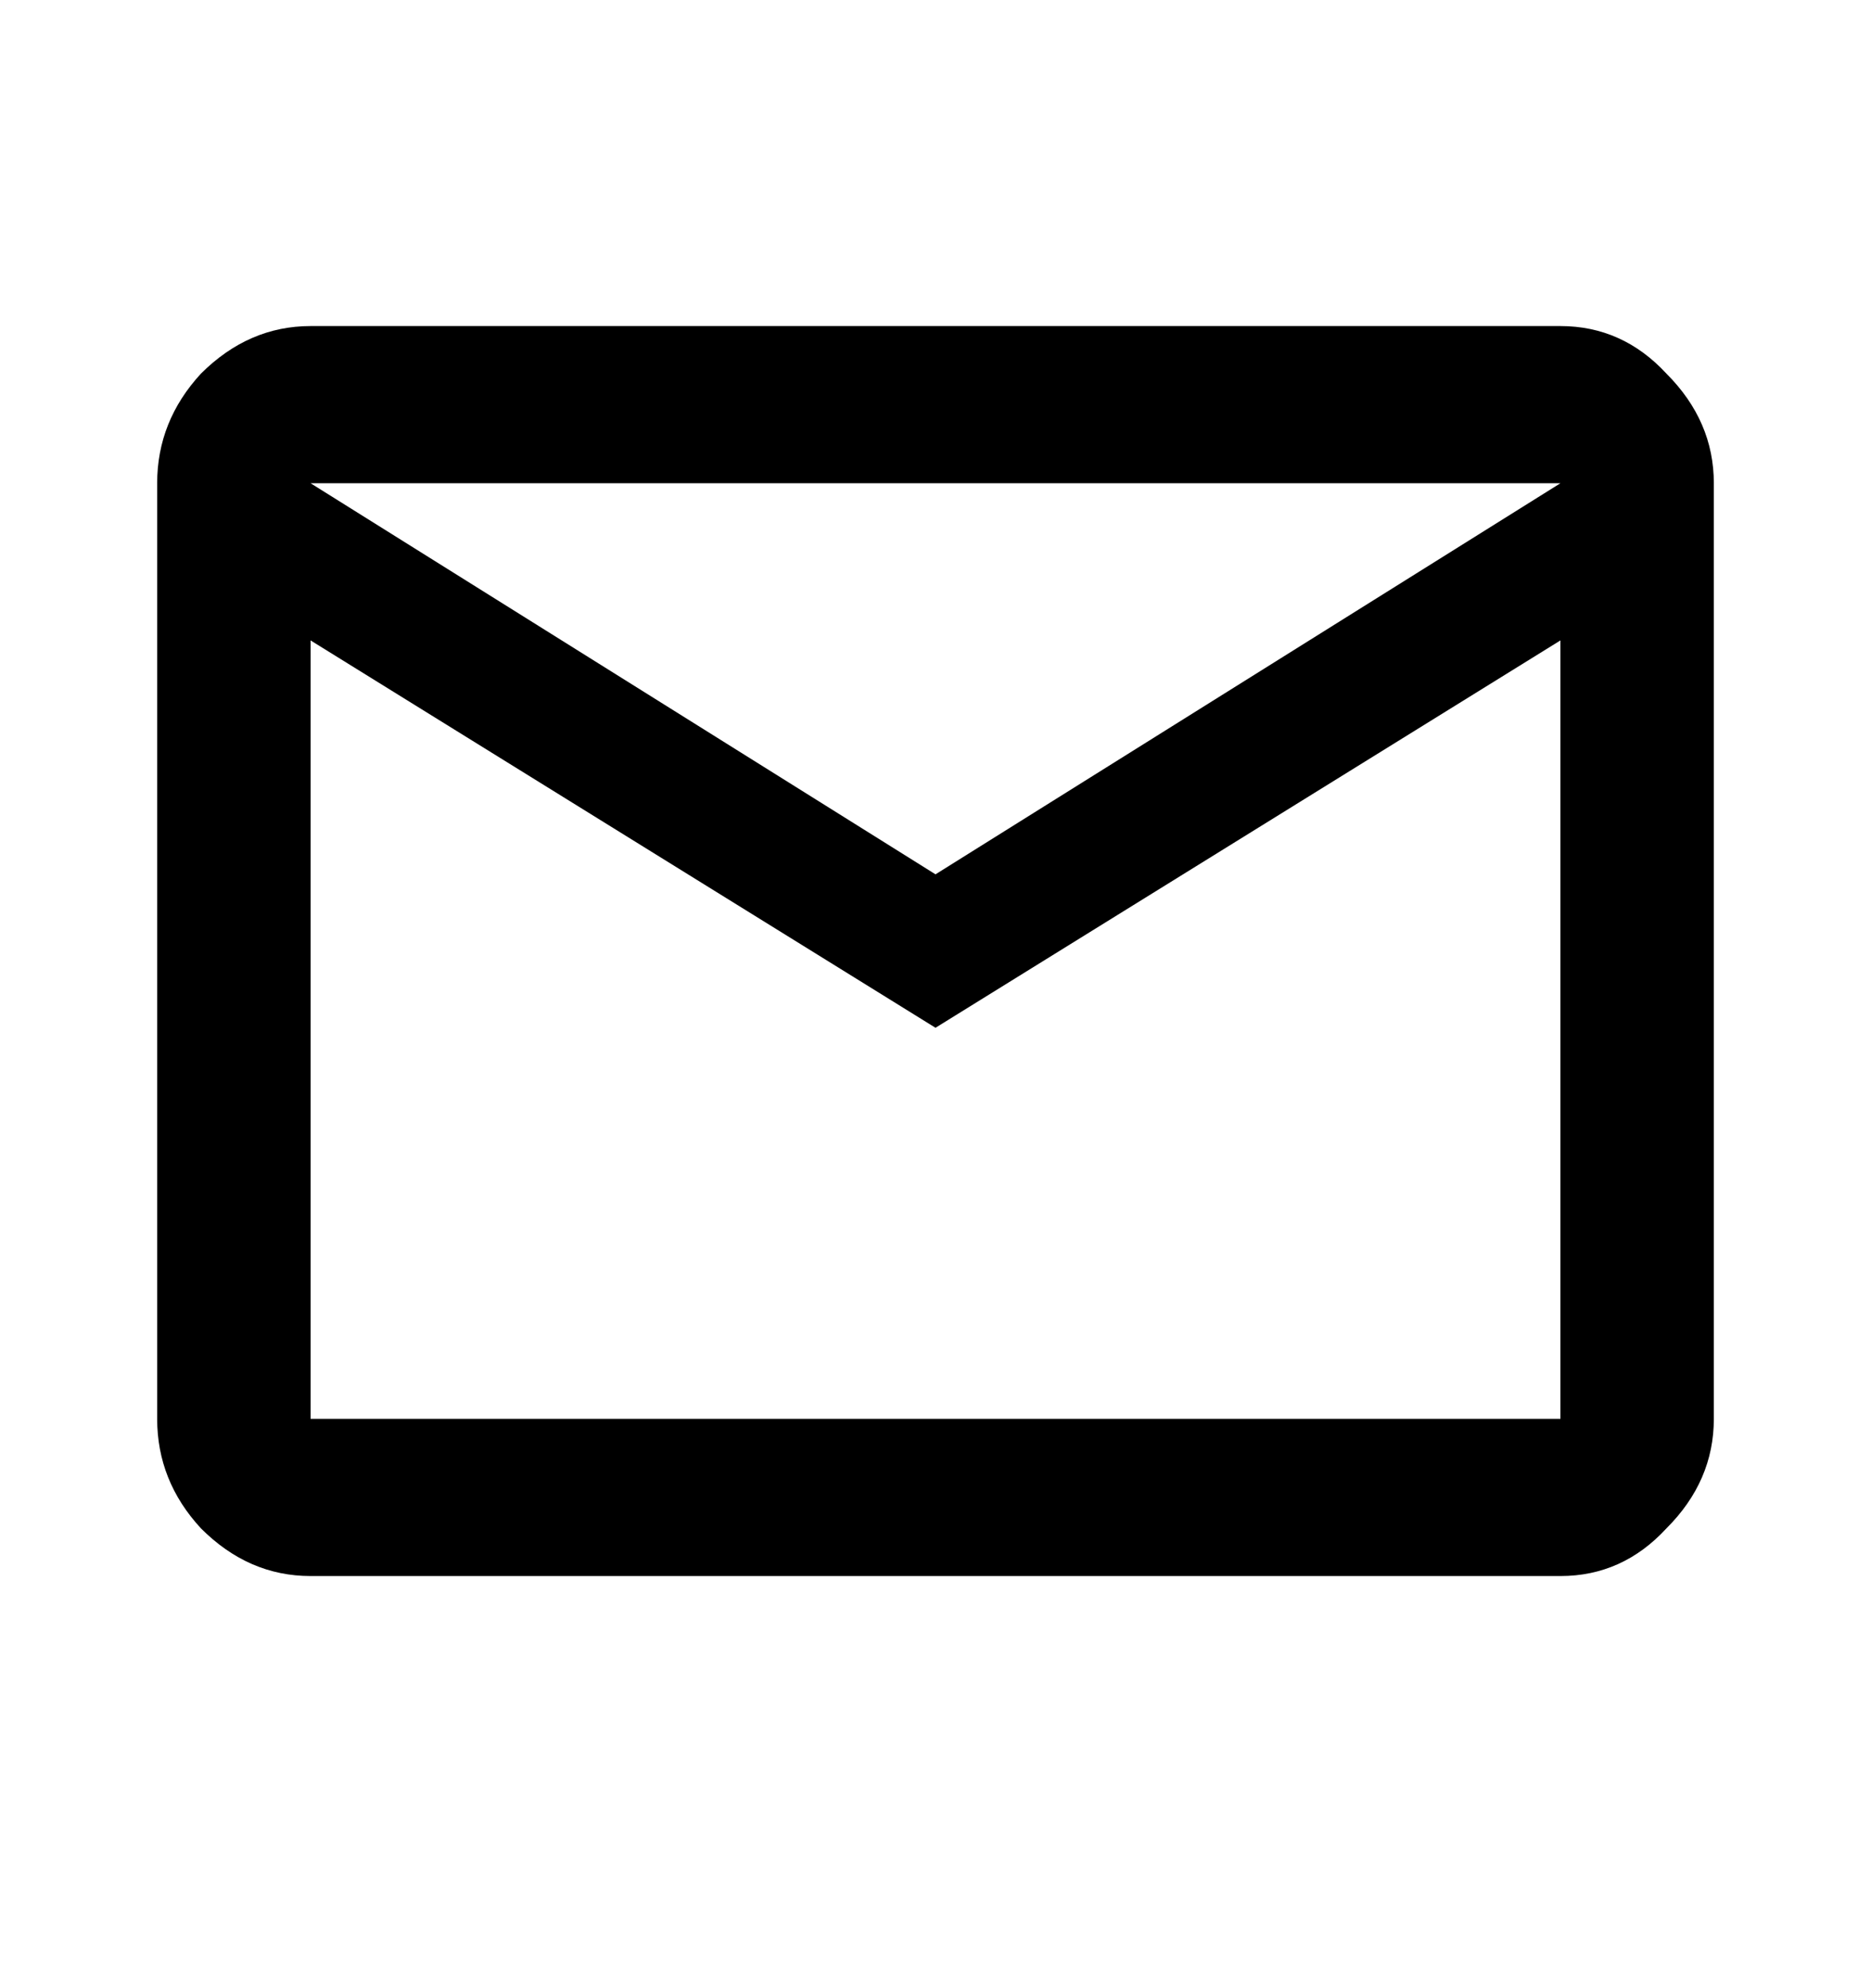 <svg width="16" height="17" viewBox="0 0 16 17" fill="none" xmlns="http://www.w3.org/2000/svg">
<path d="M8 7.476L13.344 4.132H2.656L8 7.476ZM13.344 12.132V5.476L8 8.788L2.656 5.476V12.132H13.344ZM13.344 2.788C13.698 2.788 14 2.924 14.25 3.194C14.521 3.465 14.656 3.778 14.656 4.132V12.132C14.656 12.486 14.521 12.799 14.25 13.069C14 13.34 13.698 13.476 13.344 13.476H2.656C2.302 13.476 1.99 13.34 1.719 13.069C1.469 12.799 1.344 12.486 1.344 12.132V4.132C1.344 3.778 1.469 3.465 1.719 3.194C1.99 2.924 2.302 2.788 2.656 2.788H13.344Z" fill="black"/>
</svg>
